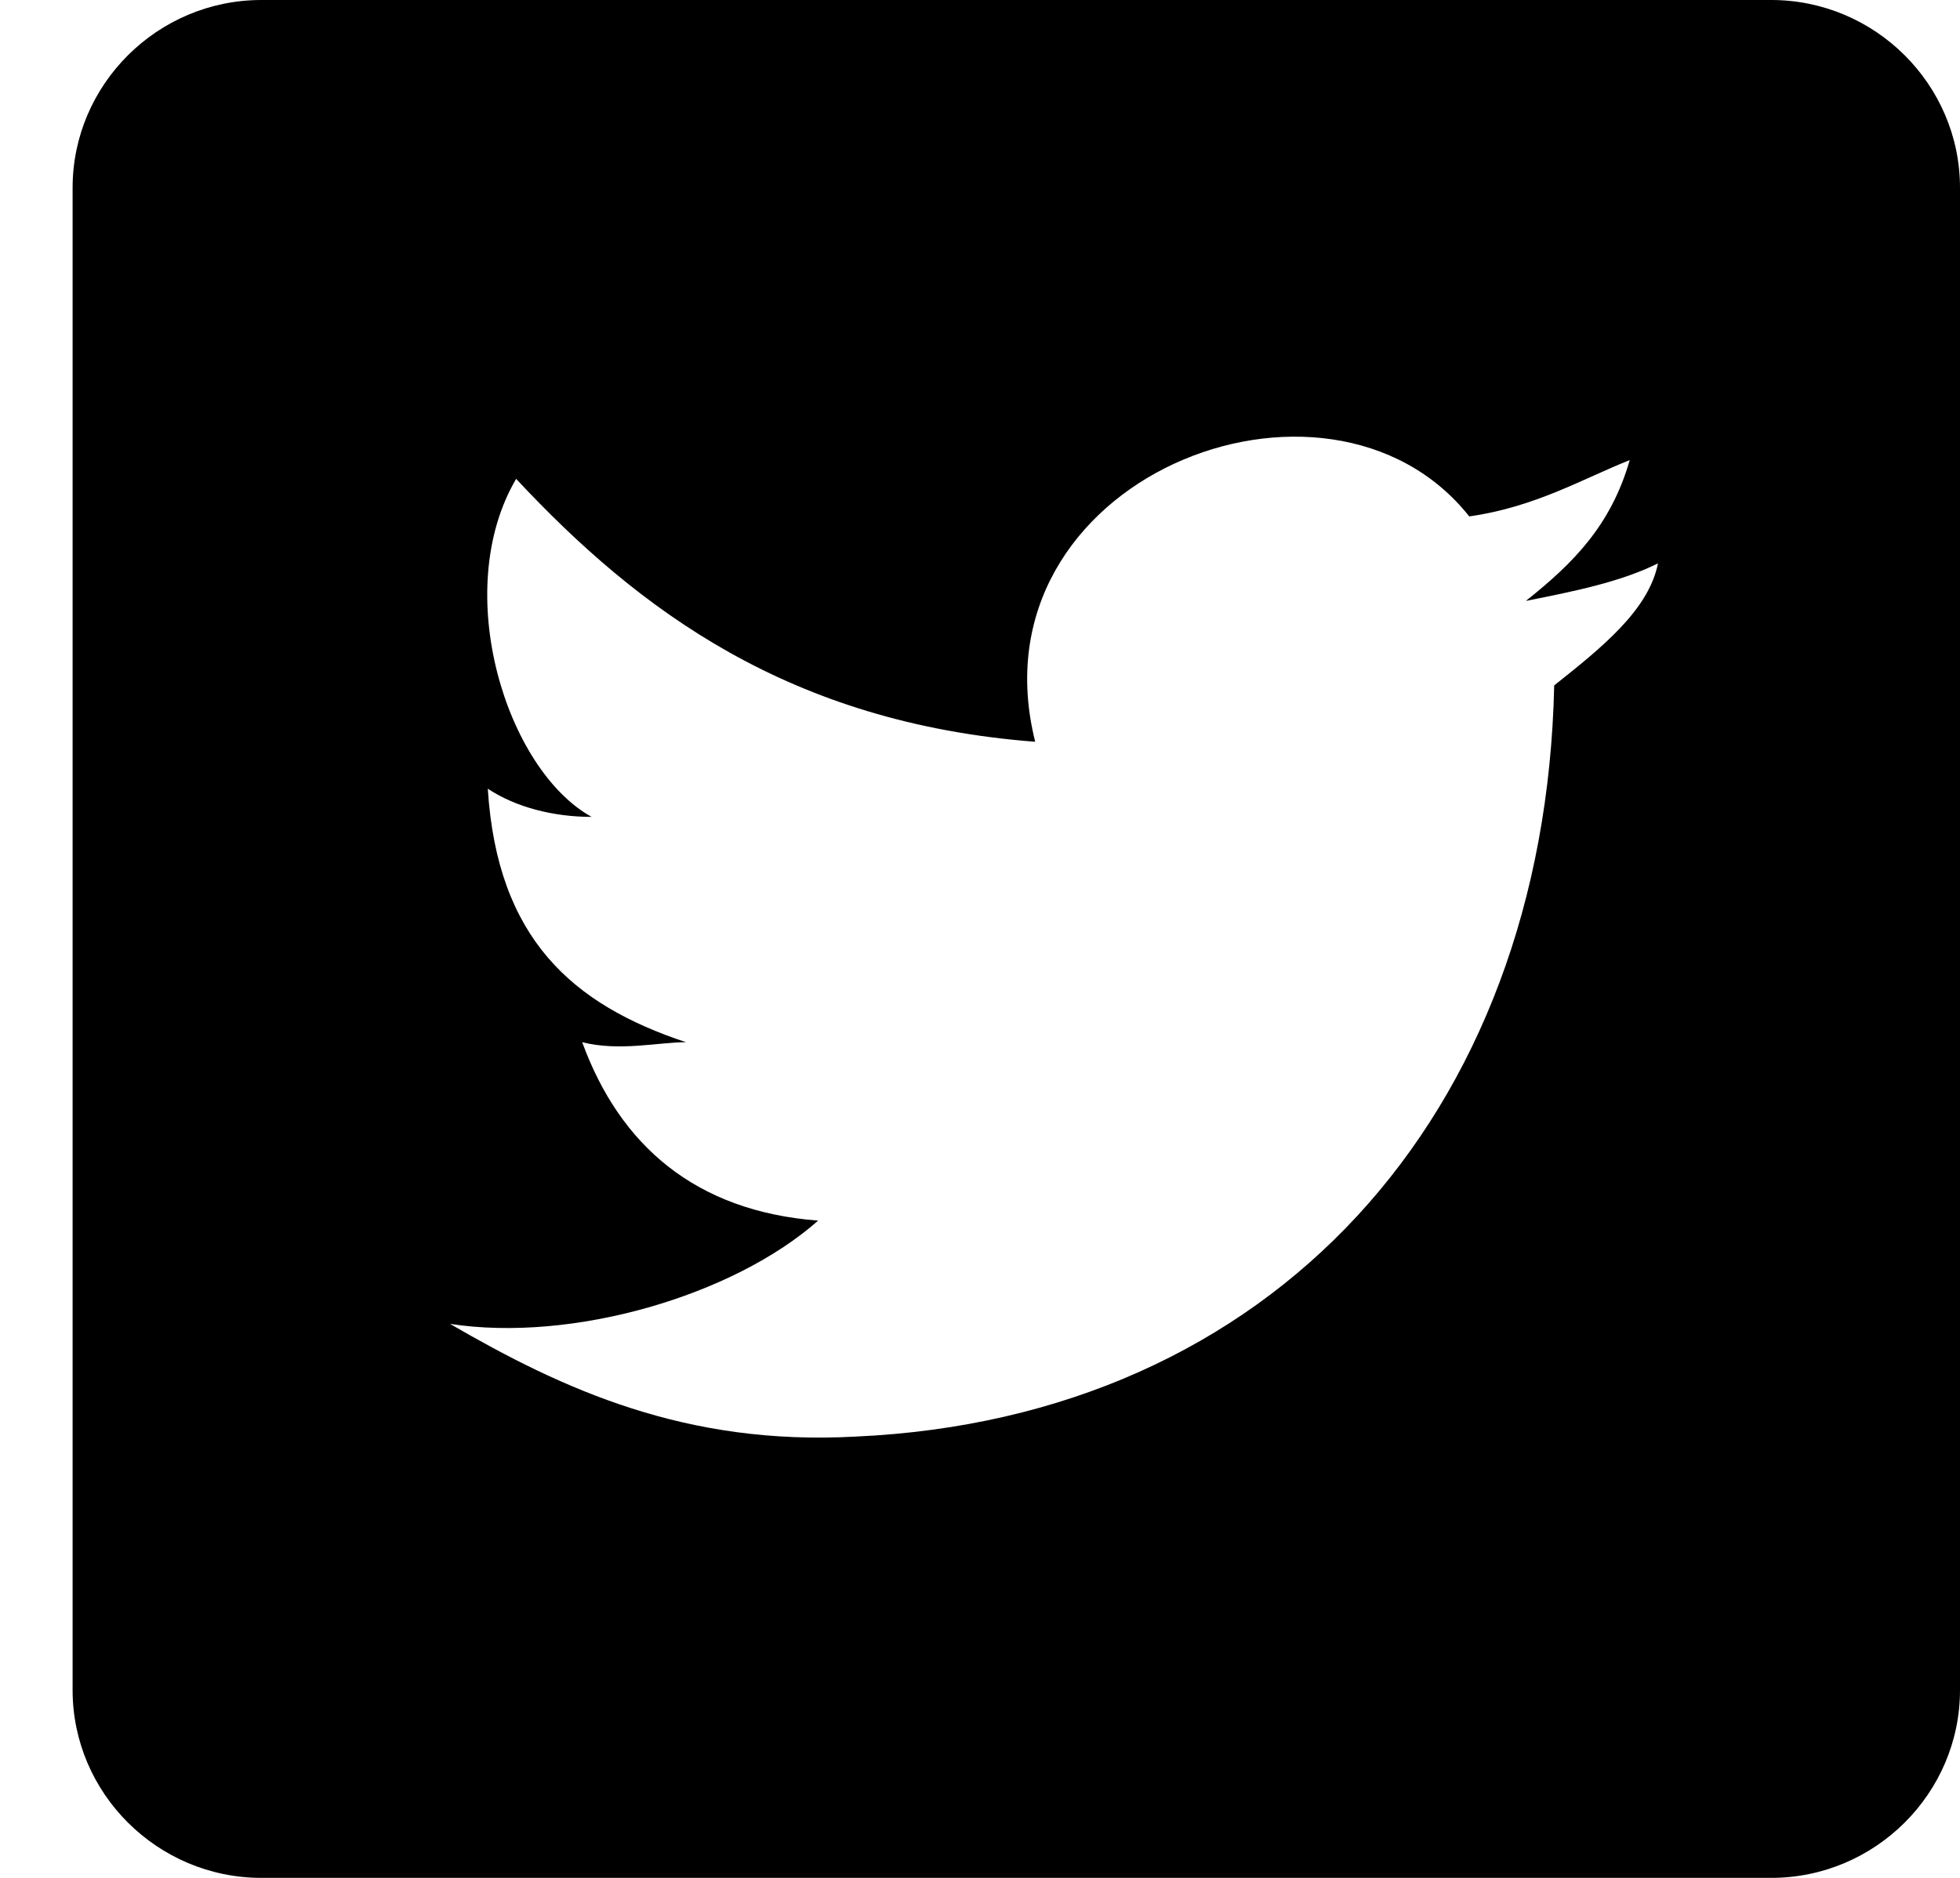 <svg width="24" height="23" viewBox="0 0 24 23" fill="none" xmlns="http://www.w3.org/2000/svg">
<path fill-rule="evenodd" clip-rule="evenodd" d="M21.689 0H3.2C1.929 0 0.889 1.035 0.889 2.3V20.7C0.889 21.965 1.929 23 3.2 23H21.689C22.96 23 24 21.965 24 20.7V2.3C24 1.035 22.96 0 21.689 0ZM19.031 8.395C18.916 13.685 15.565 17.365 10.48 17.595C8.4 17.71 6.898 17.02 5.511 16.215C7.013 16.445 8.978 15.87 10.018 14.95C8.516 14.835 7.591 14.03 7.129 12.765C7.591 12.88 8.053 12.765 8.4 12.765C7.013 12.305 6.089 11.5 5.973 9.66C6.32 9.89 6.782 10.005 7.244 10.005C6.204 9.43 5.511 7.245 6.32 5.865C7.822 7.475 9.671 8.855 12.676 9.085C11.867 5.865 16.258 4.14 17.991 6.325C18.8 6.21 19.378 5.865 19.956 5.635C19.724 6.44 19.262 6.9 18.684 7.36C19.262 7.245 19.84 7.13 20.302 6.9C20.187 7.475 19.609 7.935 19.031 8.395Z" fill="#000000"/>
</svg>
